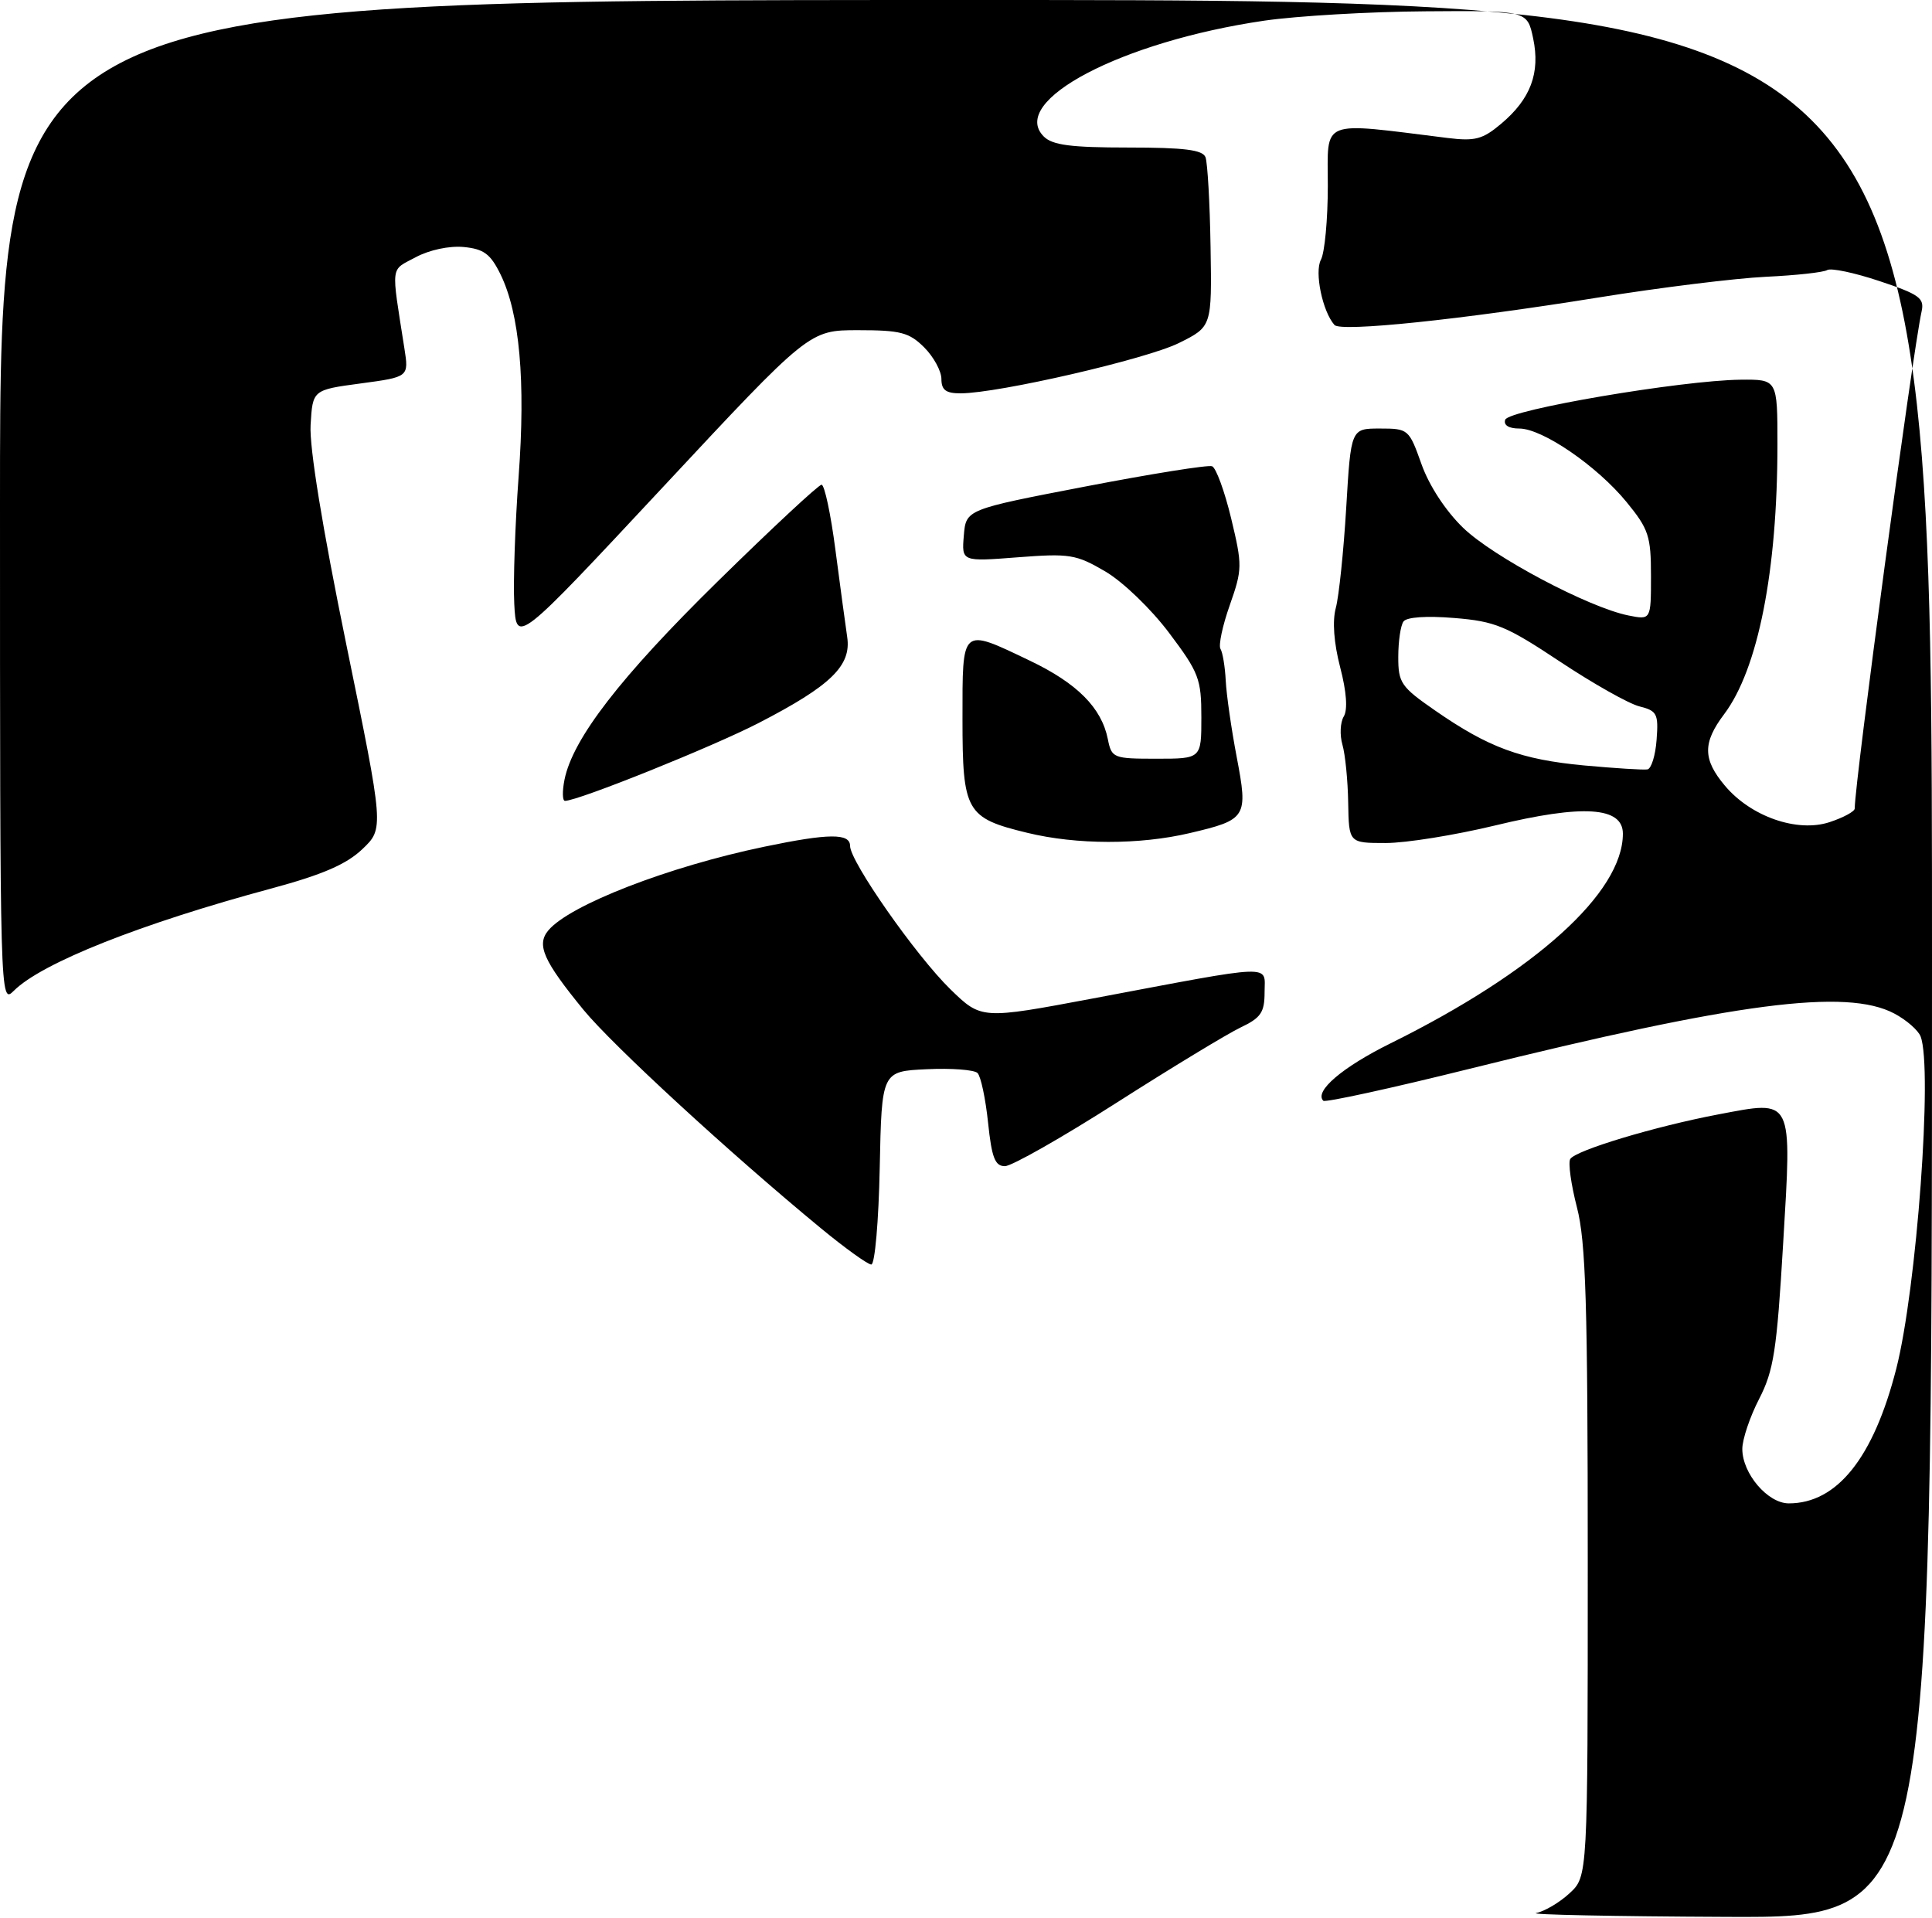 <?xml version="1.0" encoding="UTF-8" standalone="no"?>
<!DOCTYPE svg PUBLIC "-//W3C//DTD SVG 1.1//EN" "http://www.w3.org/Graphics/SVG/1.1/DTD/svg11.dtd" >
<svg xmlns="http://www.w3.org/2000/svg" xmlns:xlink="http://www.w3.org/1999/xlink" version="1.1" viewBox="0 0 275 273">
 <g >
 <path fill="currentColor"
d=" M 218.67 272.31 C 219.86 272.07 222.00 270.81 223.42 269.49 C 226.00 267.10 226.00 267.10 226.00 222.44 C 226.00 185.52 225.73 176.76 224.46 171.86 C 223.62 168.60 223.19 165.50 223.51 164.98 C 224.28 163.74 235.58 160.34 244.59 158.63 C 255.33 156.60 255.06 156.05 253.81 177.05 C 252.91 192.28 252.47 195.09 250.39 199.14 C 249.08 201.68 248.00 204.89 248.00 206.25 C 248.00 209.76 251.62 214.00 254.62 214.00 C 261.49 214.00 266.67 207.51 269.91 194.85 C 272.82 183.48 275.12 152.08 273.38 147.54 C 273.04 146.65 271.35 145.18 269.63 144.27 C 262.81 140.66 247.18 142.70 209.18 152.14 C 198.00 154.92 188.63 156.96 188.36 156.69 C 187.03 155.36 191.05 151.92 197.90 148.53 C 218.52 138.33 231.00 127.07 231.00 118.67 C 231.00 114.84 225.32 114.47 212.82 117.50 C 207.14 118.87 200.14 120.00 197.25 120.00 C 192.00 120.00 192.00 120.00 191.90 114.25 C 191.85 111.09 191.48 107.38 191.08 106.00 C 190.68 104.62 190.77 102.82 191.27 101.99 C 191.85 101.03 191.67 98.47 190.76 94.99 C 189.86 91.52 189.63 88.41 190.14 86.53 C 190.58 84.90 191.25 78.48 191.62 72.28 C 192.29 61.00 192.29 61.00 196.41 61.00 C 200.46 61.00 200.56 61.09 202.33 66.06 C 203.41 69.11 205.76 72.71 208.25 75.12 C 212.50 79.25 226.12 86.47 231.79 87.61 C 235.00 88.25 235.00 88.25 235.00 81.98 C 235.00 76.30 234.67 75.31 231.52 71.46 C 227.31 66.32 219.54 61.00 216.25 61.00 C 214.76 61.00 213.99 60.52 214.25 59.75 C 214.71 58.33 239.37 54.14 247.75 54.05 C 253.00 54.00 253.00 54.00 253.00 63.28 C 253.00 81.30 250.24 95.26 245.40 101.68 C 242.34 105.74 242.37 108.10 245.53 111.85 C 249.23 116.25 255.83 118.54 260.42 117.03 C 262.39 116.38 264.00 115.51 264.00 115.09 C 264.00 111.34 272.22 50.23 273.52 44.33 C 273.94 42.43 273.20 41.90 267.52 40.01 C 263.96 38.82 260.62 38.12 260.09 38.44 C 259.57 38.77 255.62 39.20 251.32 39.40 C 247.02 39.61 236.30 40.93 227.50 42.35 C 207.95 45.50 190.85 47.28 189.95 46.26 C 188.24 44.34 187.08 38.72 188.02 36.97 C 188.56 35.96 189.00 31.22 189.00 26.44 C 189.00 16.83 187.66 17.36 206.05 19.64 C 209.95 20.12 211.04 19.84 213.67 17.62 C 217.87 14.09 219.26 10.38 218.23 5.47 C 217.39 1.50 217.39 1.50 202.89 1.61 C 194.92 1.66 184.60 2.27 179.97 2.94 C 159.65 5.91 143.53 14.38 148.57 19.43 C 149.80 20.66 152.43 21.00 160.60 21.00 C 168.57 21.00 171.19 21.33 171.59 22.38 C 171.88 23.14 172.21 28.87 172.31 35.13 C 172.50 46.50 172.50 46.50 167.80 48.83 C 163.18 51.12 142.16 55.97 136.75 55.99 C 134.64 56.00 134.00 55.52 134.00 53.95 C 134.00 52.83 132.90 50.80 131.55 49.45 C 129.41 47.32 128.19 47.00 122.14 47.00 C 115.19 47.00 115.19 47.00 94.35 69.35 C 73.50 91.70 73.50 91.70 73.20 85.95 C 73.04 82.78 73.32 74.63 73.82 67.84 C 74.83 54.22 73.97 44.63 71.24 39.05 C 69.81 36.14 68.87 35.44 66.00 35.16 C 63.95 34.97 61.12 35.57 59.16 36.62 C 55.52 38.58 55.66 37.44 57.56 49.58 C 58.20 53.66 58.20 53.66 51.35 54.58 C 44.50 55.50 44.50 55.50 44.21 60.50 C 44.02 63.66 45.89 75.13 49.29 91.72 C 54.66 117.93 54.66 117.93 51.58 120.87 C 49.31 123.03 45.92 124.50 38.71 126.45 C 19.98 131.49 5.92 137.08 1.96 141.04 C 0.01 142.99 -0.00 142.50 -0.00 71.50 C 0.00 0.00 0.00 0.00 137.50 0.00 C 275.00 0.00 275.00 0.00 275.00 136.50 C 275.00 273.00 275.00 273.00 245.75 272.86 C 229.66 272.79 217.48 272.54 218.67 272.31 Z  M 235.80 105.29 C 236.08 101.60 235.86 101.18 233.35 100.55 C 231.83 100.17 226.75 97.30 222.05 94.18 C 214.40 89.10 212.82 88.44 207.00 87.97 C 203.04 87.64 200.21 87.84 199.77 88.47 C 199.36 89.03 199.03 91.30 199.03 93.50 C 199.02 97.20 199.42 97.78 204.26 101.13 C 211.88 106.42 216.51 108.12 225.50 108.96 C 229.90 109.36 233.95 109.62 234.50 109.52 C 235.05 109.42 235.64 107.52 235.80 105.29 Z  M 116.80 174.80 C 103.82 164.10 87.18 148.78 83.04 143.73 C 77.34 136.76 76.34 134.50 78.04 132.45 C 81.05 128.83 95.14 123.36 108.82 120.52 C 117.99 118.61 121.00 118.59 121.00 120.42 C 121.00 122.64 130.38 136.04 135.27 140.81 C 139.69 145.11 139.69 145.11 155.60 142.12 C 181.86 137.17 180.00 137.24 180.00 141.23 C 180.00 144.12 179.48 144.88 176.58 146.26 C 174.70 147.16 166.78 151.96 158.98 156.94 C 151.17 161.93 144.00 166.00 143.04 166.00 C 141.63 166.00 141.16 164.80 140.64 159.79 C 140.28 156.38 139.61 153.21 139.14 152.74 C 138.68 152.28 135.42 152.03 131.90 152.20 C 125.50 152.50 125.50 152.50 125.22 166.25 C 125.07 173.81 124.53 180.00 124.02 180.00 C 123.52 180.00 120.27 177.66 116.80 174.80 Z  M 146.23 118.55 C 137.51 116.44 137.00 115.55 137.00 102.35 C 137.00 89.15 136.76 89.35 146.56 94.03 C 153.33 97.26 156.80 100.75 157.69 105.22 C 158.23 107.91 158.46 108.00 164.62 108.00 C 171.00 108.00 171.00 108.00 171.00 102.10 C 171.00 96.64 170.66 95.74 166.41 90.09 C 163.84 86.67 159.83 82.81 157.32 81.34 C 153.17 78.91 152.25 78.76 144.86 79.33 C 136.88 79.95 136.88 79.95 137.19 76.23 C 137.50 72.52 137.50 72.52 154.50 69.25 C 163.85 67.45 171.96 66.15 172.53 66.37 C 173.09 66.59 174.31 69.92 175.24 73.78 C 176.85 80.48 176.84 81.03 175.05 86.13 C 174.01 89.06 173.42 91.87 173.72 92.36 C 174.03 92.86 174.37 94.89 174.47 96.88 C 174.57 98.87 175.27 103.76 176.03 107.75 C 177.67 116.36 177.47 116.68 169.34 118.59 C 162.21 120.27 153.26 120.26 146.23 118.55 Z  M 80.35 110.99 C 81.52 105.15 88.31 96.36 102.17 82.75 C 109.87 75.19 116.52 69.00 116.94 69.00 C 117.36 69.00 118.25 73.16 118.91 78.25 C 119.58 83.34 120.33 88.93 120.59 90.68 C 121.20 94.76 118.28 97.60 108.00 102.91 C 101.45 106.29 82.28 114.00 80.42 114.00 C 80.05 114.00 80.02 112.64 80.35 110.99 Z "/>
</g>
</svg>